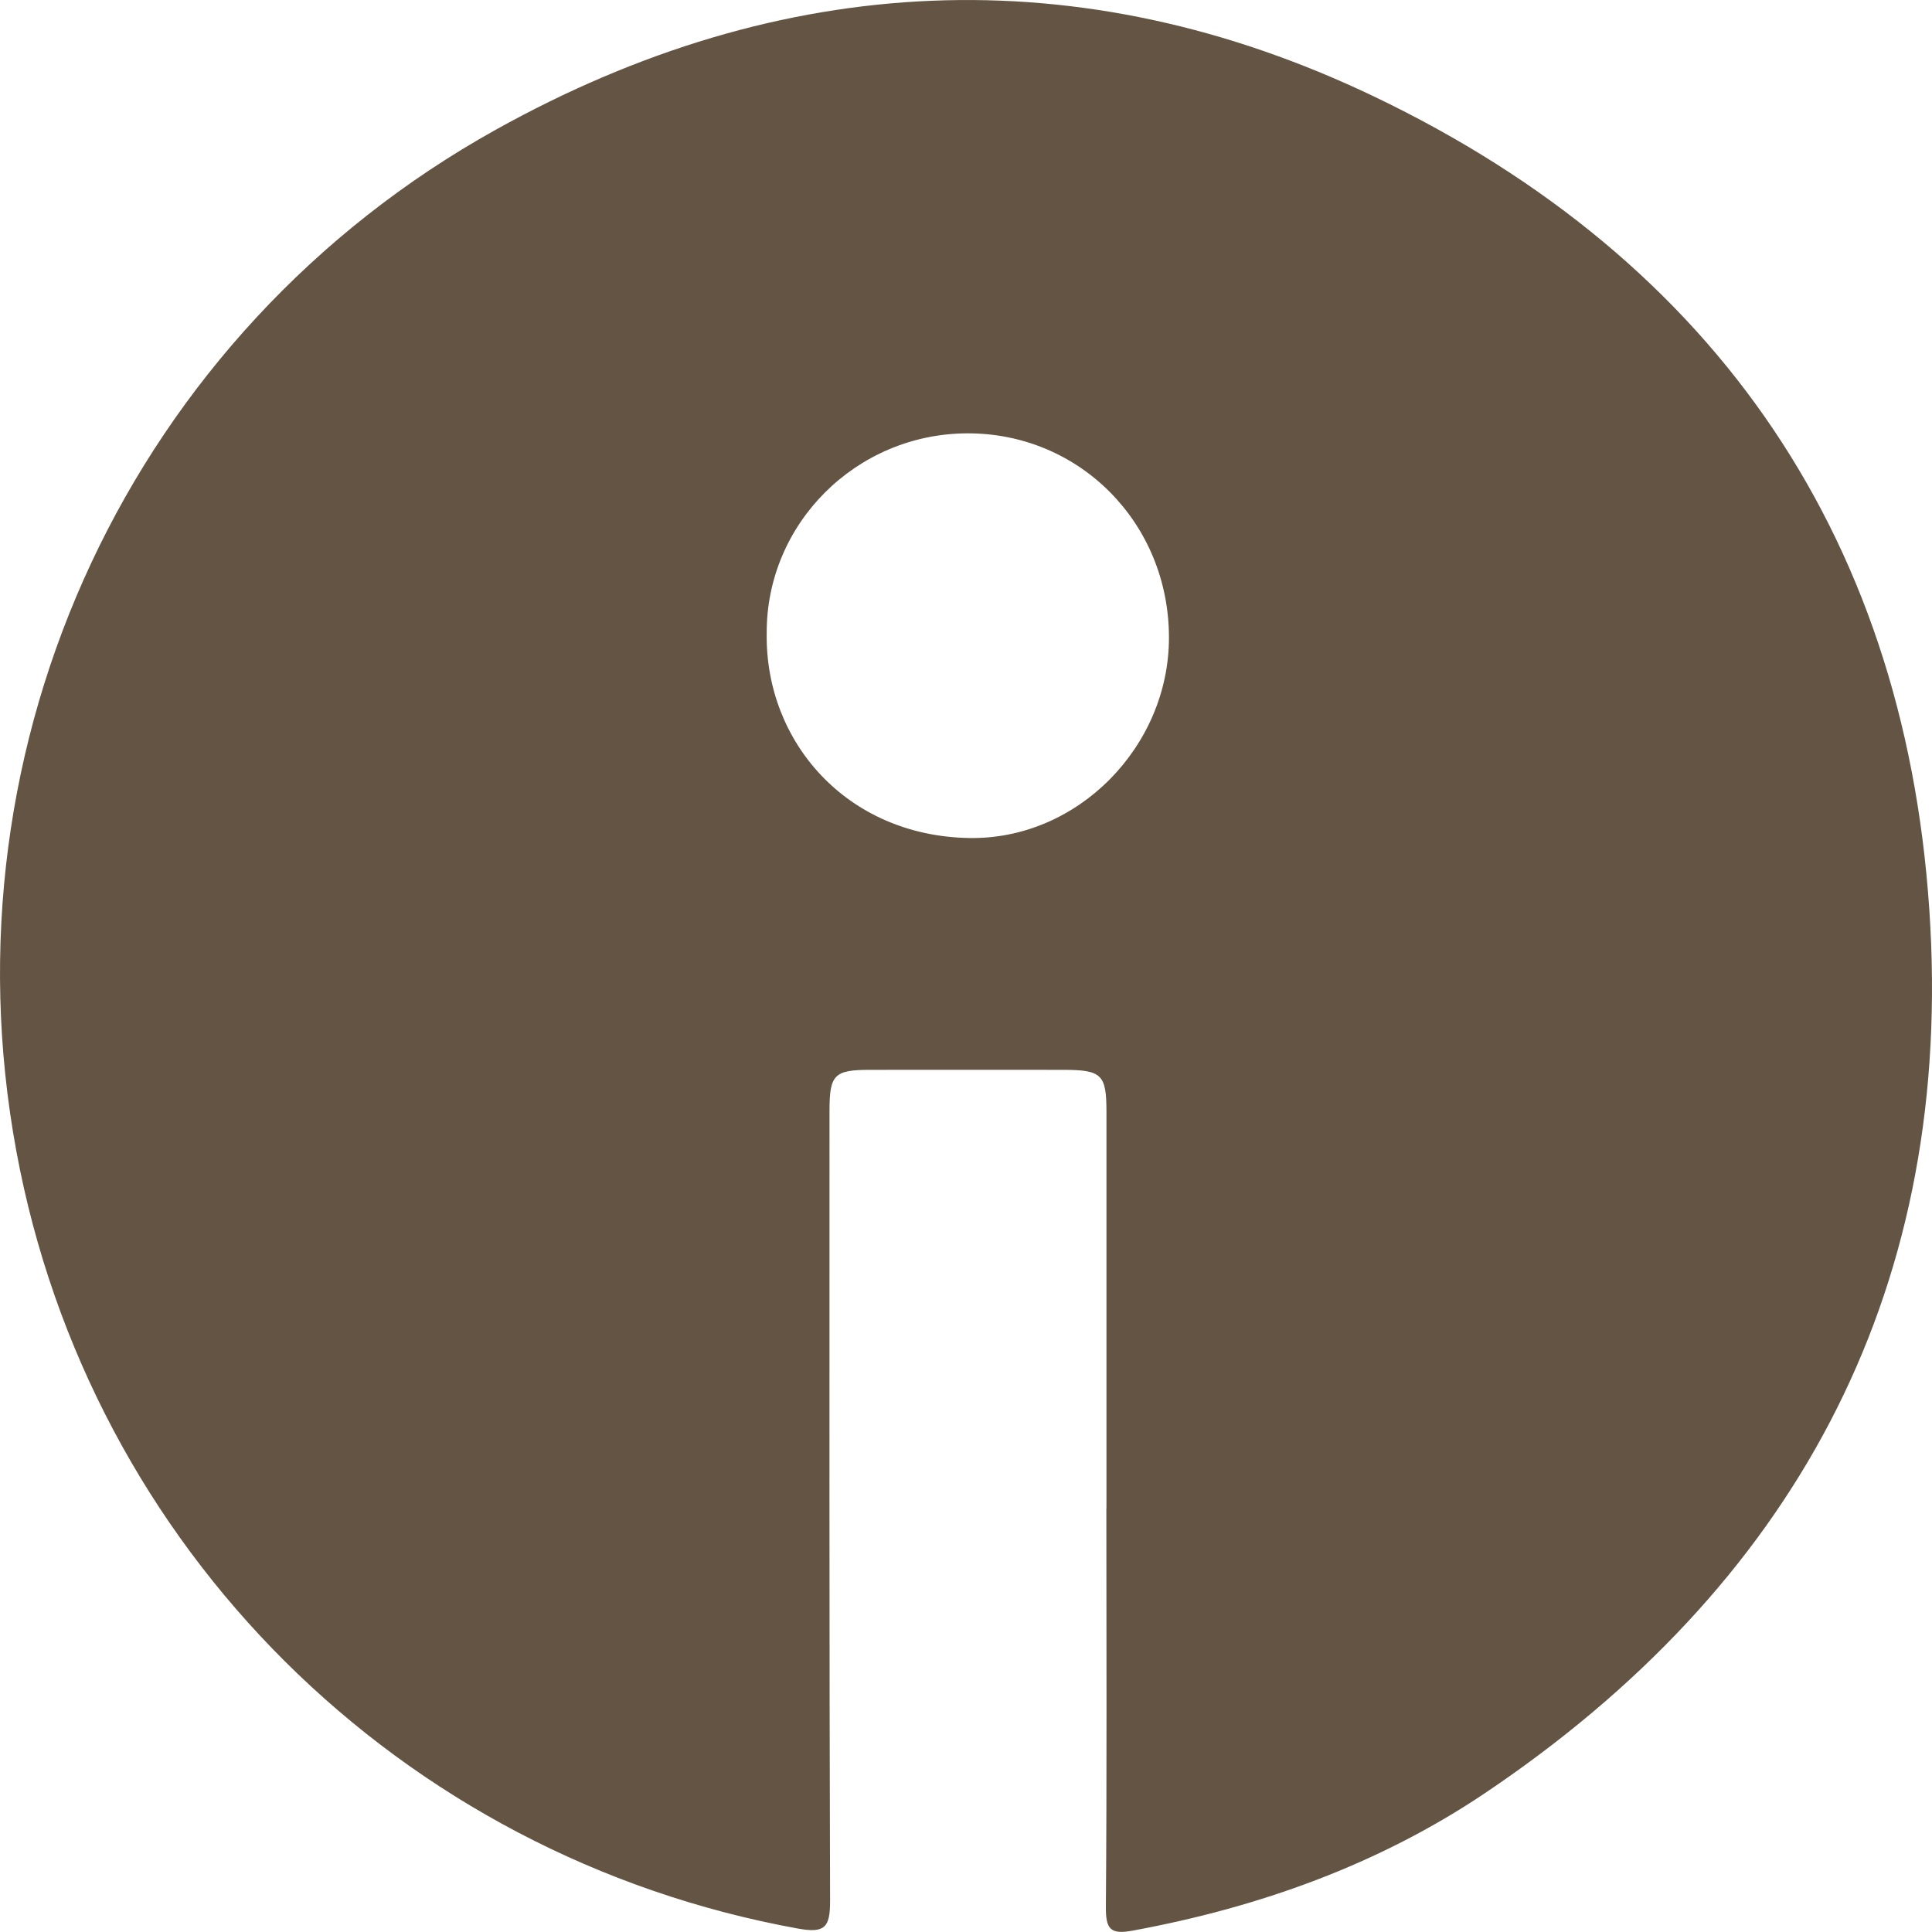 <svg width="20" height="20" viewBox="0 0 20 20" fill="none" xmlns="http://www.w3.org/2000/svg">
<path d="M11.454 15.614C11.454 14.246 11.454 12.878 11.454 11.508C11.454 11.124 11.405 11.076 11.013 11.075C10.344 11.075 9.675 11.074 9.006 11.075C8.636 11.075 8.587 11.125 8.587 11.498C8.587 14.225 8.584 16.952 8.593 19.679C8.593 19.954 8.539 20.015 8.258 19.964C4.136 19.215 0.927 16.028 0.169 11.915C-0.612 7.686 1.361 3.441 5.132 1.343C8.091 -0.304 11.181 -0.456 14.222 0.998C17.789 2.704 19.773 5.633 19.983 9.596C20.187 13.432 18.549 16.425 15.376 18.56C14.274 19.301 13.034 19.745 11.724 19.986C11.496 20.028 11.447 19.971 11.448 19.746C11.459 18.369 11.453 16.99 11.453 15.613L11.454 15.614ZM7.937 6.558C7.92 7.675 8.761 8.651 10.028 8.675C11.159 8.697 12.104 7.723 12.101 6.596C12.099 5.412 11.172 4.479 10.007 4.486C8.86 4.493 7.93 5.423 7.937 6.558Z" fill="#635443"/>
</svg>
